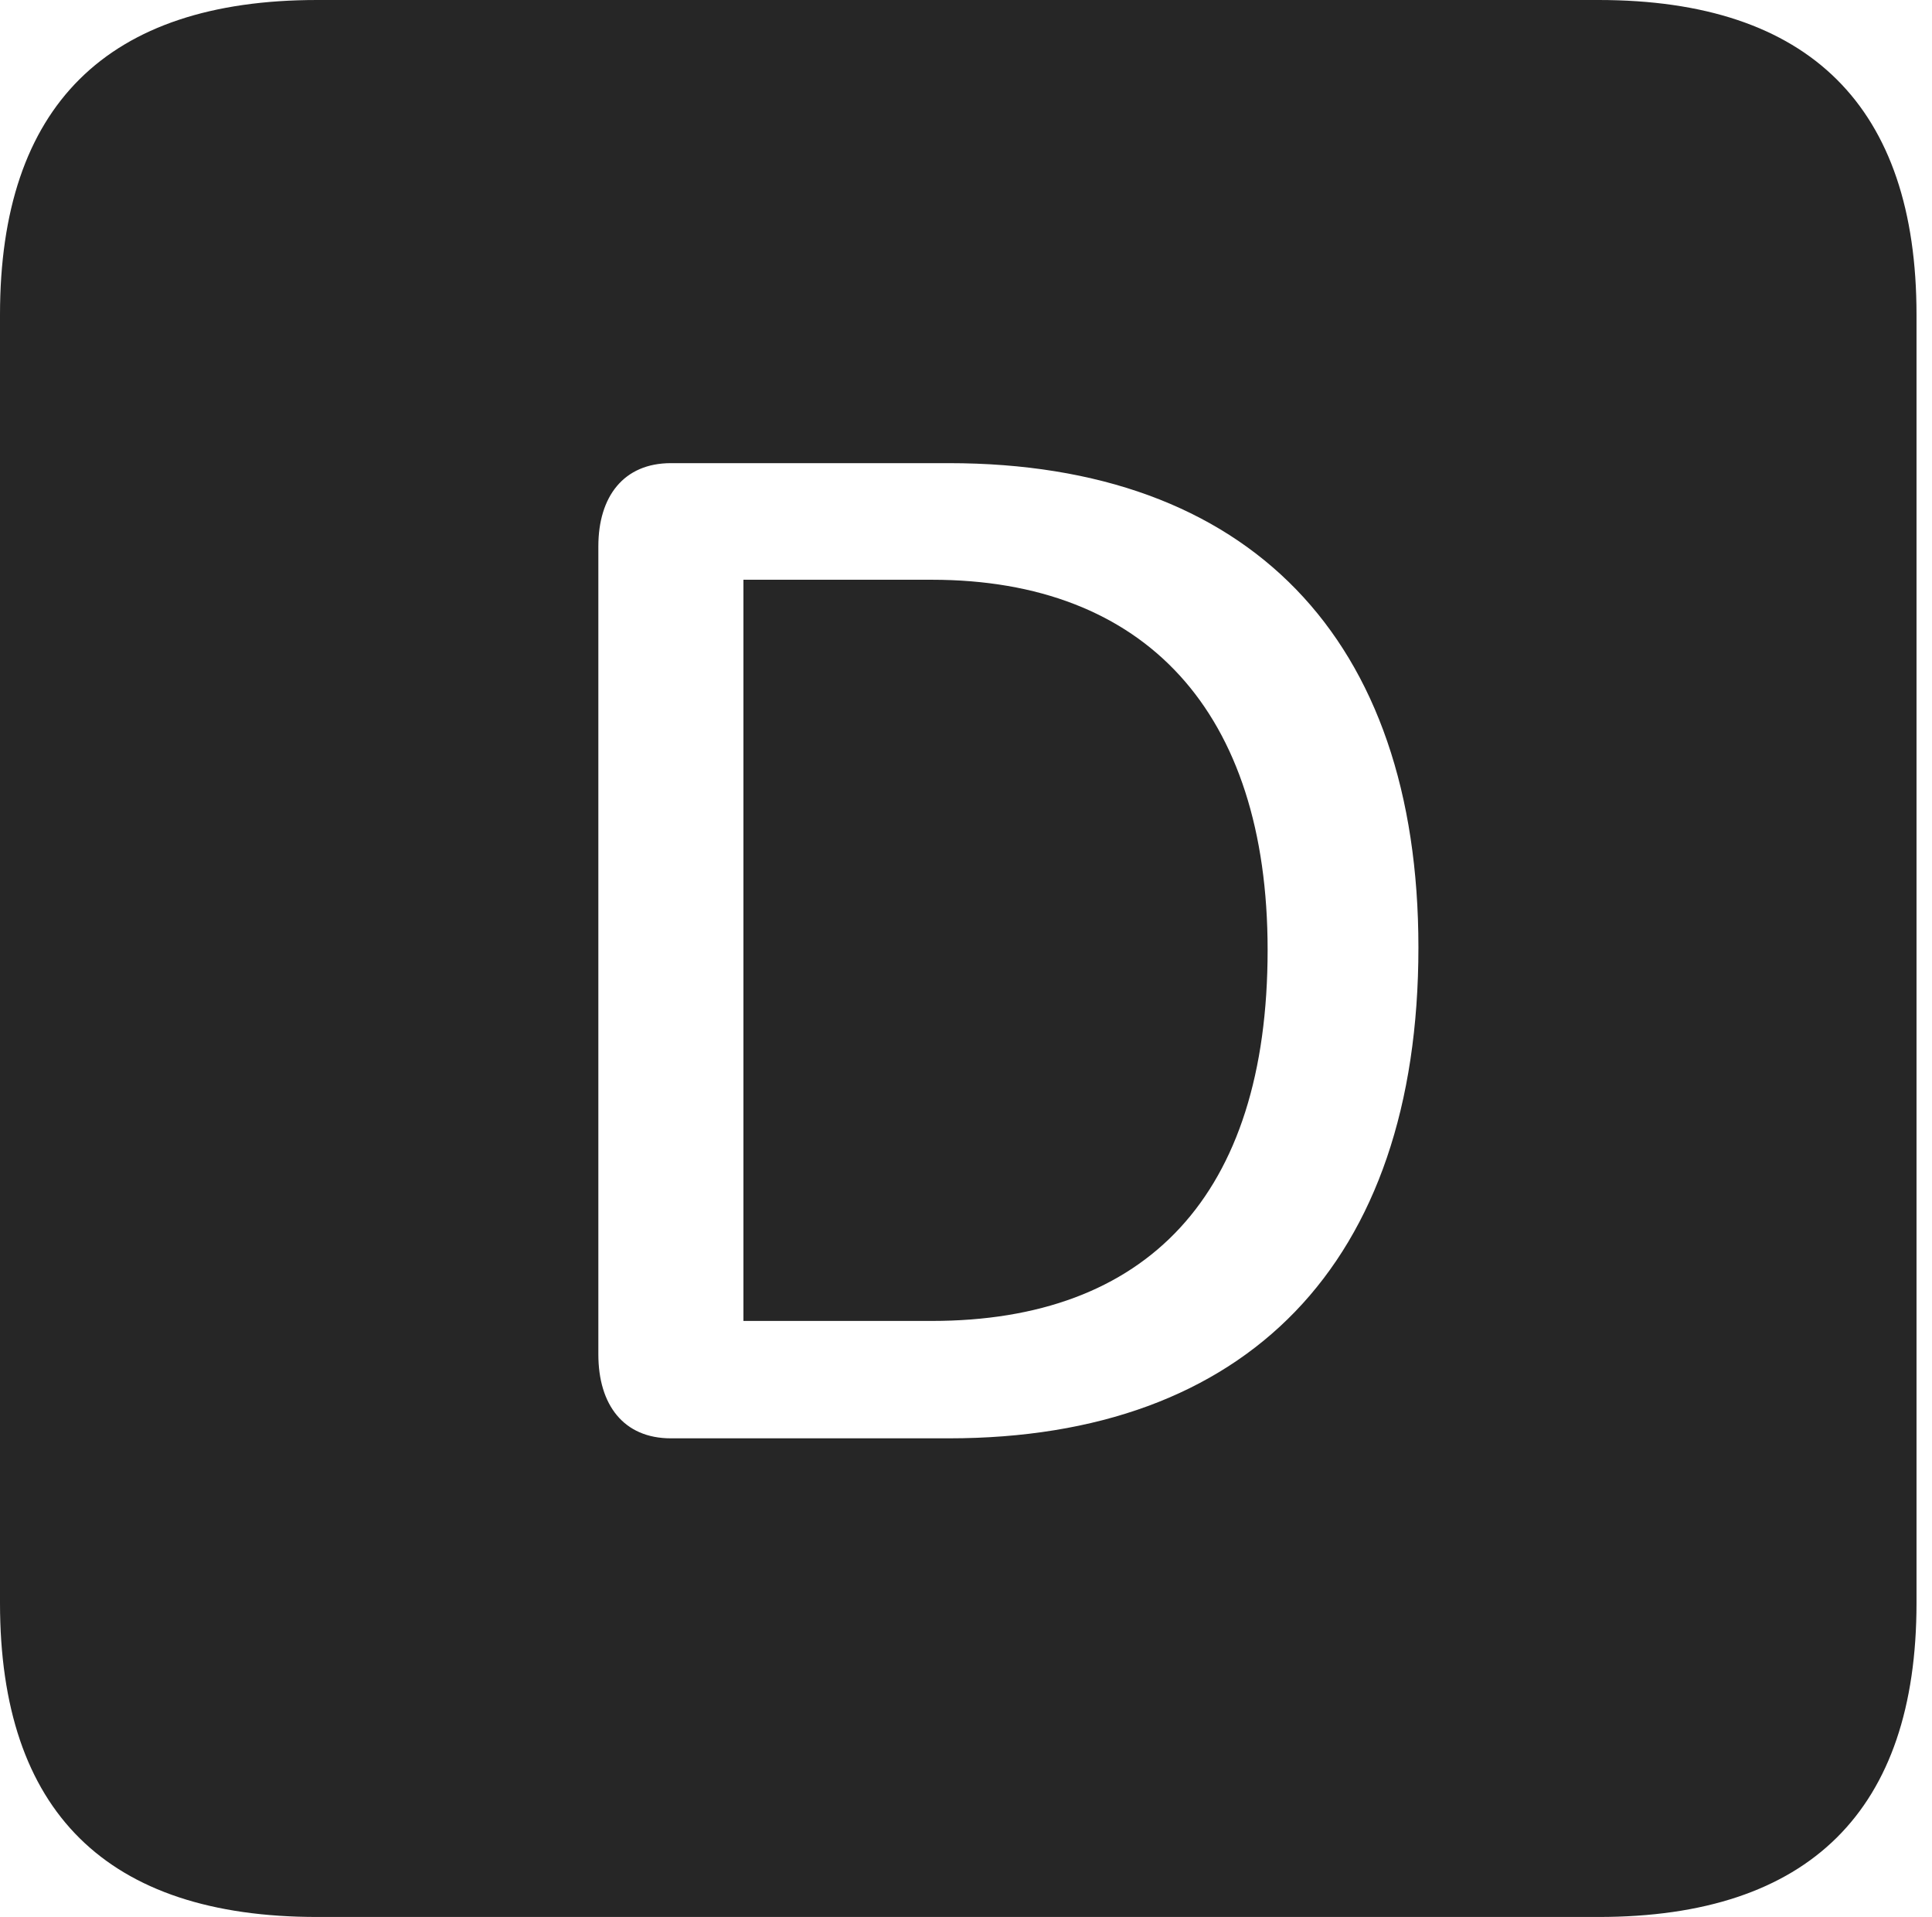 <?xml version="1.0" encoding="UTF-8"?>
<!--Generator: Apple Native CoreSVG 326-->
<!DOCTYPE svg
PUBLIC "-//W3C//DTD SVG 1.1//EN"
       "http://www.w3.org/Graphics/SVG/1.1/DTD/svg11.dtd">
<svg version="1.1" xmlns="http://www.w3.org/2000/svg" xmlns:xlink="http://www.w3.org/1999/xlink" viewBox="0 0 46.289 45.918">
 <g>
  <rect height="45.918" opacity="0" width="46.289" x="0" y="0"/>
  <path d="M45.918 7.539L45.918 38.398C45.918 43.359 43.359 45.918 38.301 45.918L7.598 45.918C2.559 45.918 0 43.398 0 38.398L0 7.539C0 2.539 2.559 0 7.598 0L38.301 0C43.359 0 45.918 2.559 45.918 7.539ZM16.074 11.094C14.941 11.094 14.336 11.895 14.336 13.086L14.336 32.441C14.336 33.652 14.941 34.453 16.074 34.453L22.734 34.453C29.863 34.453 33.984 30.273 33.984 22.695C33.984 15.293 29.922 11.094 22.734 11.094ZM30.371 22.754C30.371 28.652 27.461 31.641 22.324 31.641L17.812 31.641L17.812 13.887L22.324 13.887C27.441 13.887 30.371 17.051 30.371 22.754Z" fill="black" fill-opacity="0.85"/>
 </g>
</svg>
